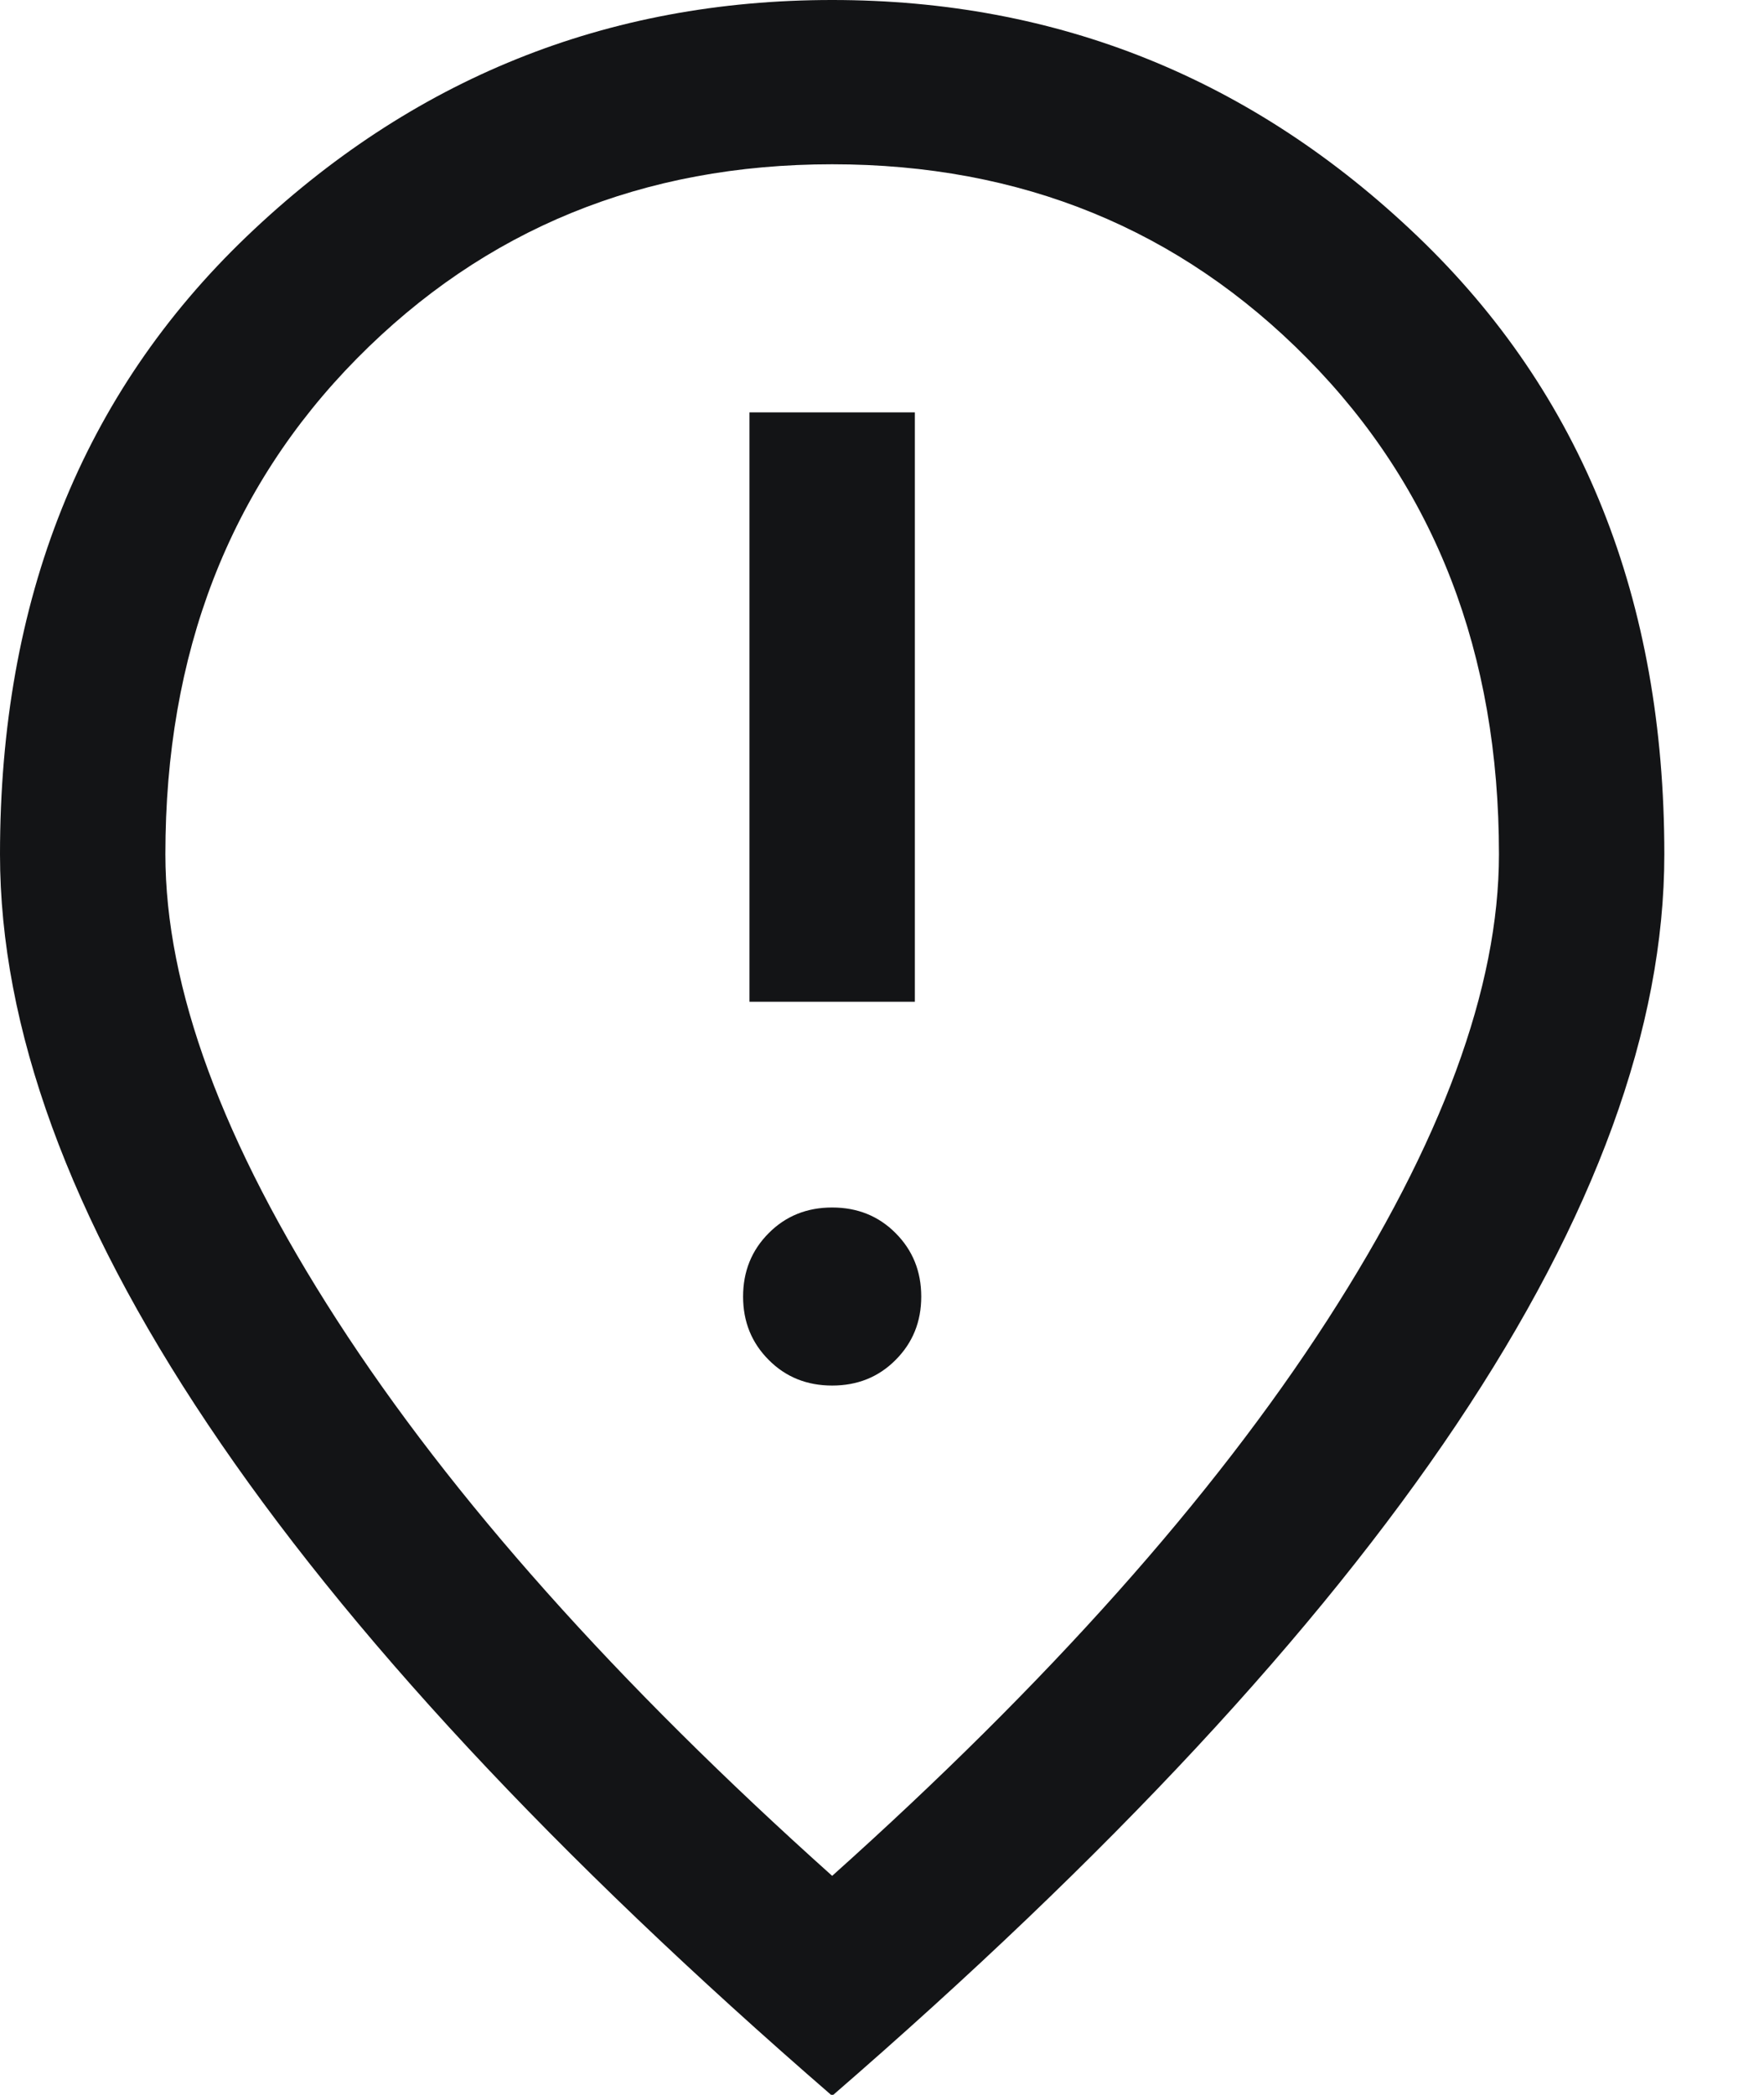 <svg width="16" height="19" viewBox="0 0 16 19" fill="none" xmlns="http://www.w3.org/2000/svg">
<path d="M6.798 9.086H8.298V3.74H6.798V9.086ZM7.548 12.567C7.777 12.567 7.969 12.49 8.123 12.335C8.278 12.18 8.356 11.989 8.356 11.76C8.356 11.531 8.278 11.339 8.123 11.184C7.969 11.029 7.777 10.952 7.548 10.952C7.319 10.952 7.127 11.029 6.973 11.184C6.818 11.339 6.74 11.531 6.74 11.76C6.74 11.989 6.818 12.18 6.973 12.335C7.127 12.49 7.319 12.567 7.548 12.567ZM7.548 17.014C9.504 15.262 11.001 13.582 12.039 11.974C13.077 10.366 13.596 8.957 13.596 7.748C13.596 5.925 13.017 4.426 11.858 3.252C10.7 2.078 9.263 1.49 7.548 1.49C5.833 1.49 4.396 2.078 3.237 3.252C2.079 4.426 1.5 5.925 1.5 7.748C1.5 8.957 2.019 10.366 3.057 11.974C4.095 13.582 5.592 15.262 7.548 17.014ZM7.548 19.009C5.031 16.829 3.144 14.799 1.887 12.921C0.629 11.043 0 9.319 0 7.748C0 5.44 0.746 3.572 2.239 2.143C3.732 0.714 5.502 0 7.548 0C9.594 0 11.364 0.714 12.857 2.143C14.35 3.572 15.096 5.44 15.096 7.748C15.096 9.319 14.467 11.043 13.21 12.921C11.952 14.799 10.065 16.829 7.548 19.009Z" fill="#131416"/>
</svg>
